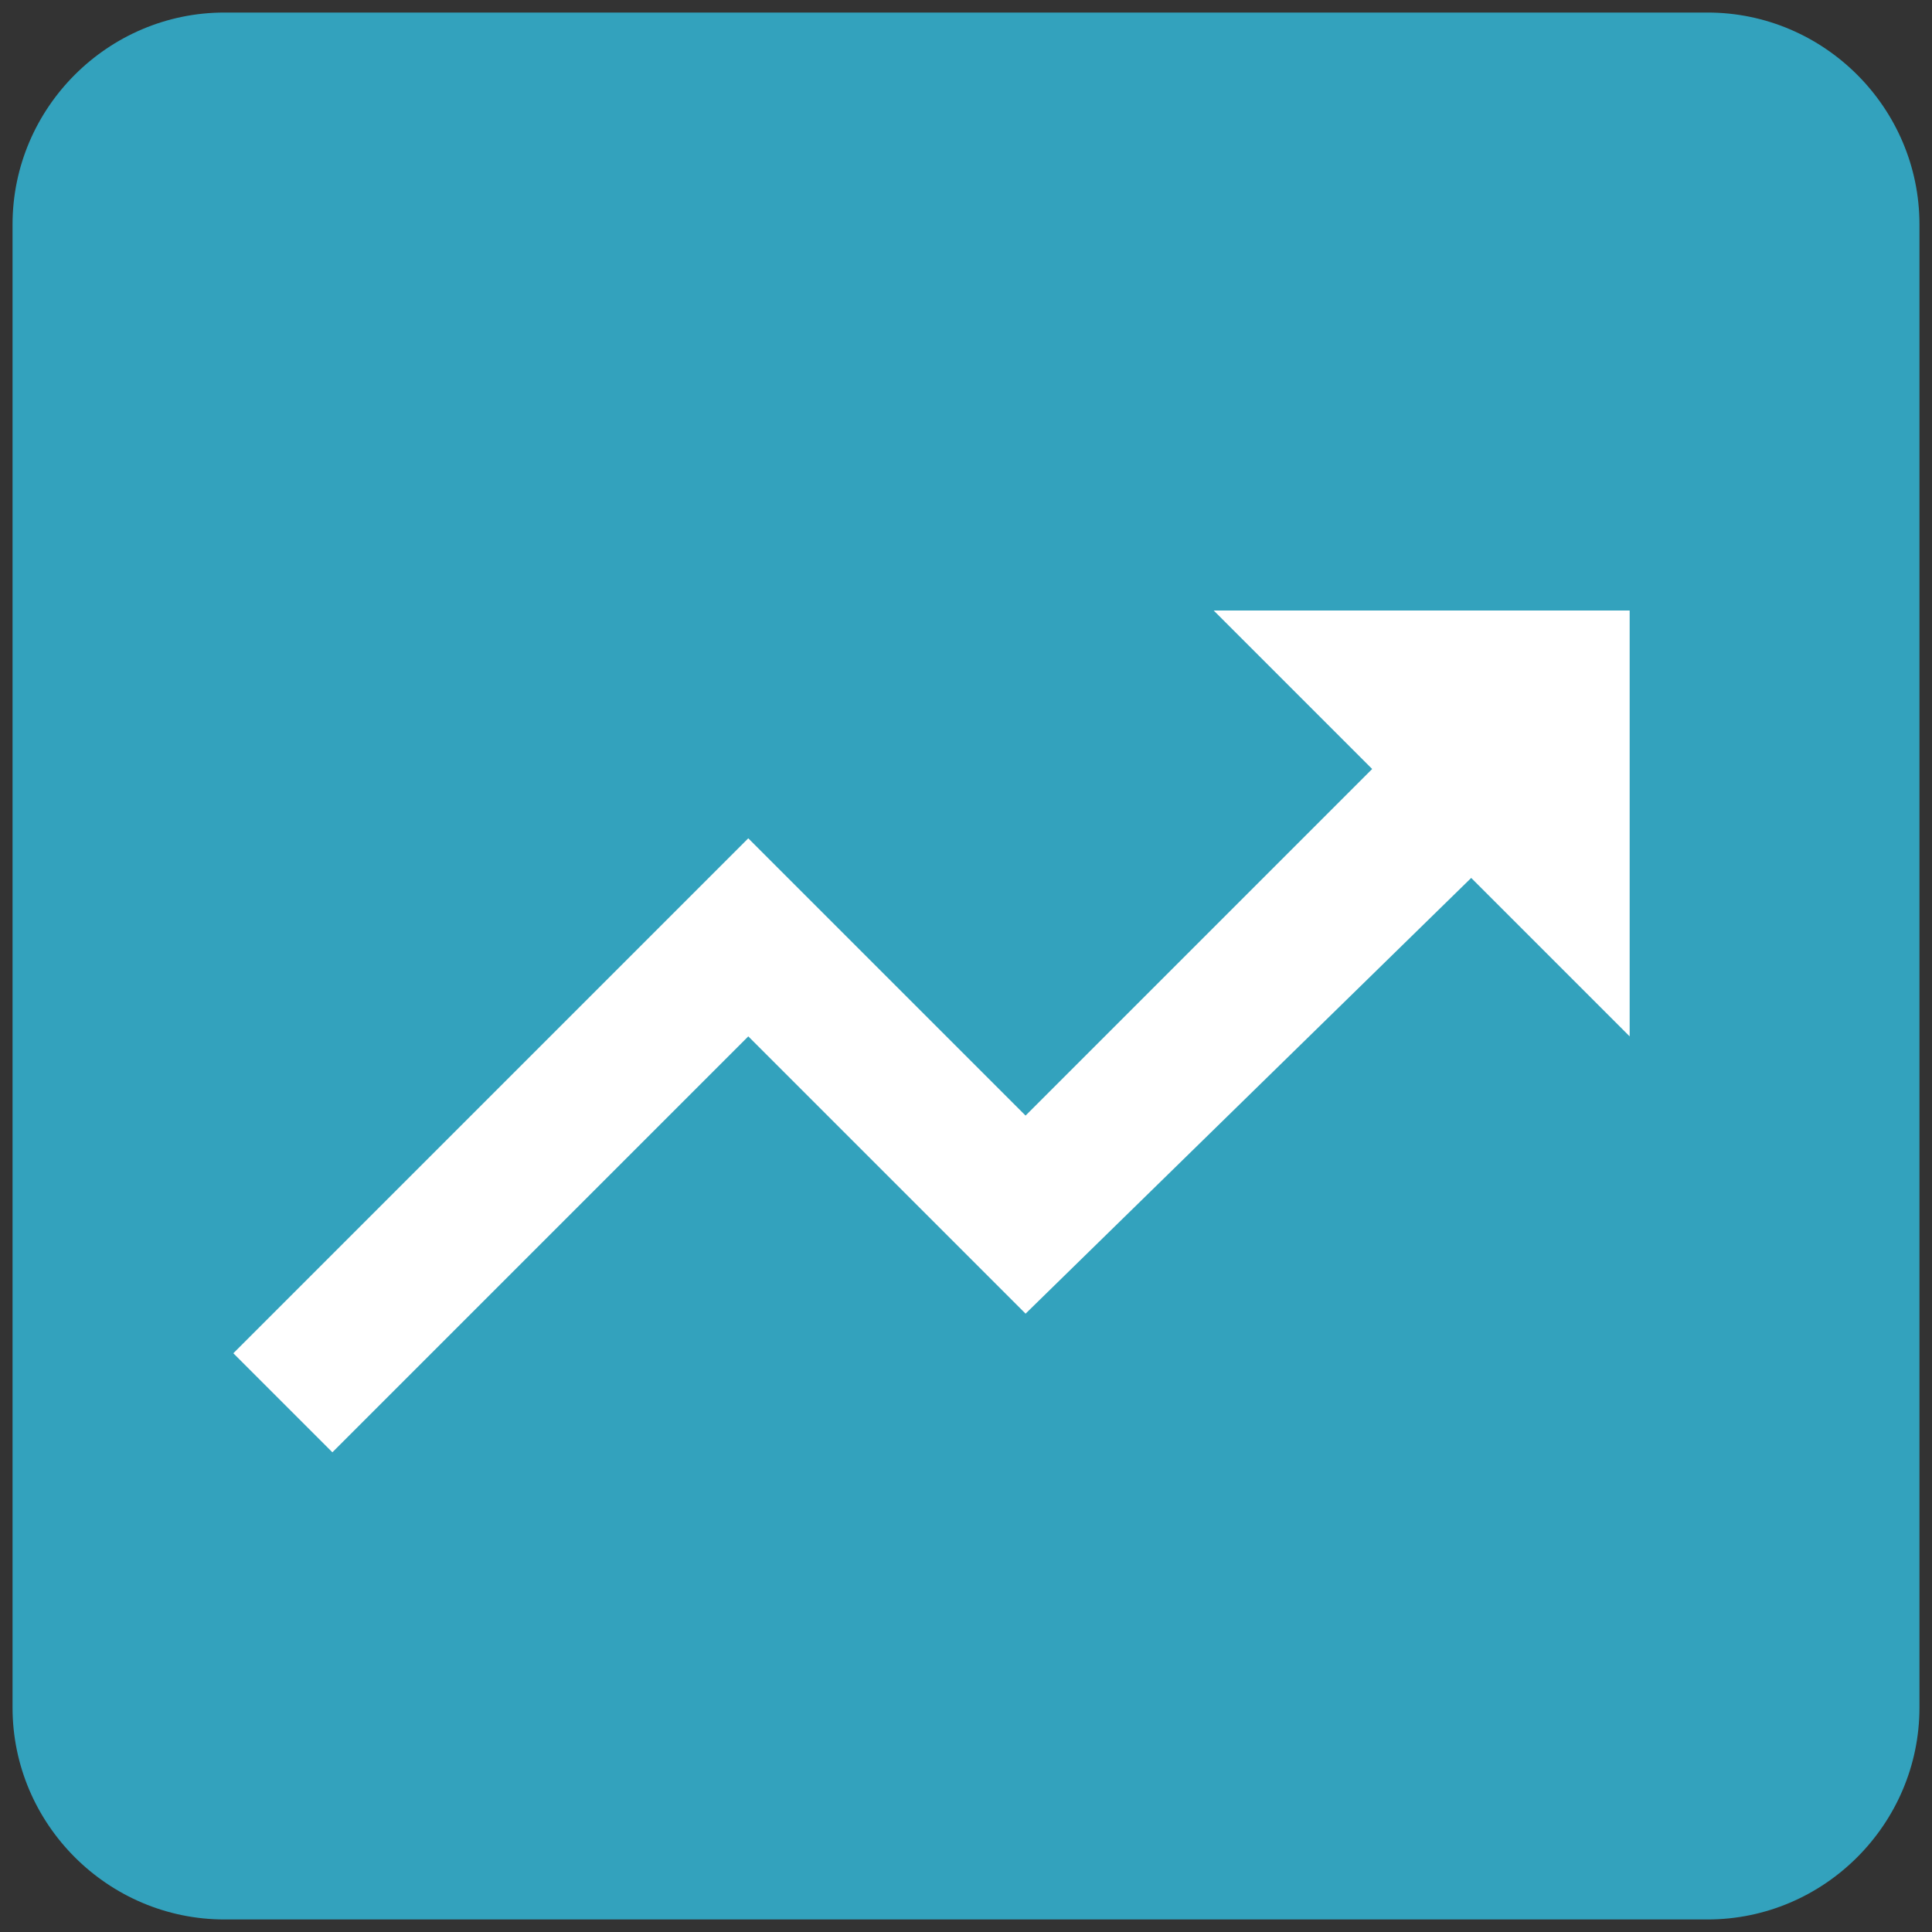 <?xml version="1.0" encoding="UTF-8"?>
<svg width="77px" height="77px" viewBox="0 0 77 77" version="1.1" xmlns="http://www.w3.org/2000/svg" xmlns:xlink="http://www.w3.org/1999/xlink">
    <rect x="0" y="0" width="77" height="77" fill="#333333" stroke="none"/>
    <!-- Generator: Sketch 52.3 (67297) - http://www.bohemiancoding.com/sketch -->
    <title>baseline-score-24px copy 2</title>
    <desc>Created with Sketch.</desc>
    <g id="Page-1" stroke="none" stroke-width="1" fill="none" fill-rule="evenodd">
        <g id="Modal-Copy-8" transform="translate(-103, -99)">
            <g id="baseline-score-24px-copy-2" transform="translate(103, 99)">
                <path d="M68.056,0.5 L8.944,0.5 C4.3,0.5 0.5,4.3 0.5,8.944 L0.5,68.056 C0.5,72.7 4.3,76.5 8.944,76.5 L68.056,76.5 C72.7,76.5 76.5,72.7 76.5,68.056 L76.5,8.944 C76.5,4.3 72.7,0.5 68.056,0.5 Z" id="Path" fill="#33A2BD"></path>
                <polygon id="Path" fill="#FFFFFF" points="48.373 24.333 54.688 30.648 40.874 44.462 29.823 33.411 9.3 53.934 13.247 57.881 29.823 41.305 40.874 52.356 58.635 34.99 64.95 41.305 64.95 24.333"></polygon>
            </g>
        </g>
    </g>
</svg>